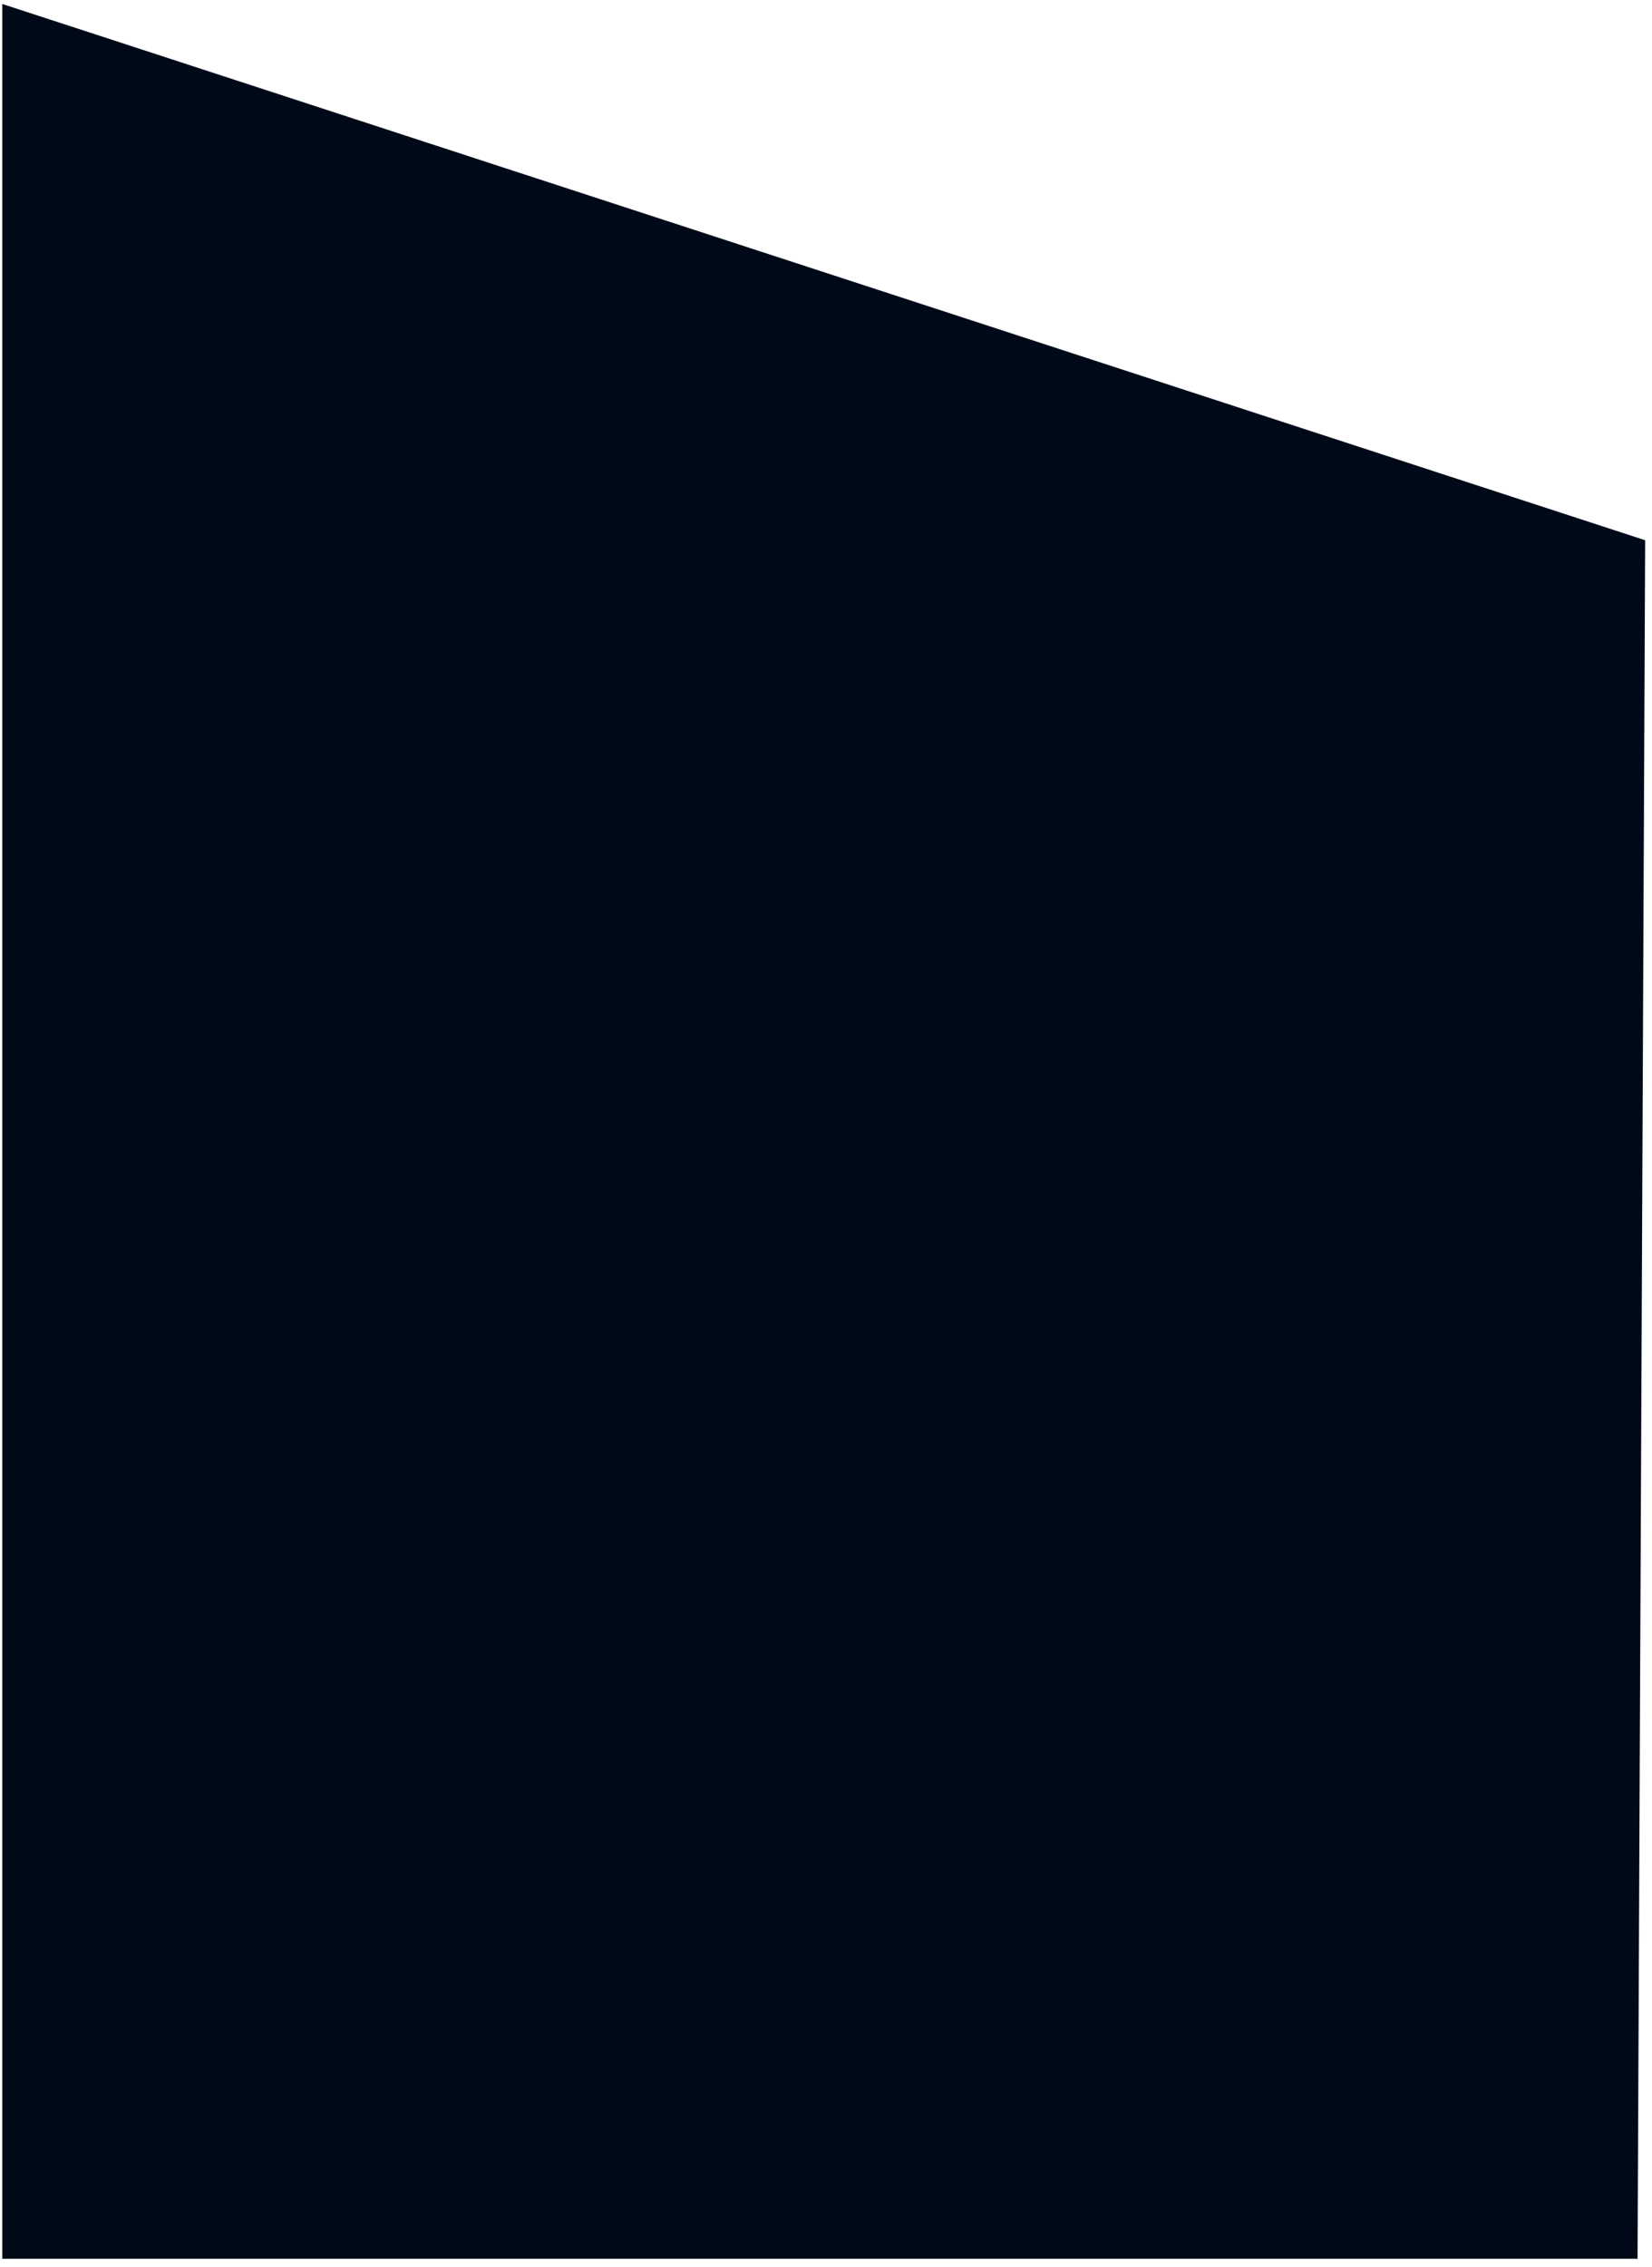 <?xml version="1.0" encoding="UTF-8" standalone="no"?>
<!DOCTYPE svg PUBLIC "-//W3C//DTD SVG 1.1//EN" "http://www.w3.org/Graphics/SVG/1.1/DTD/svg11.dtd">
<svg version="1.1" xmlns="http://www.w3.org/2000/svg" xmlns:xlink="http://www.w3.org/1999/xlink" preserveAspectRatio="xMidYMid meet" viewBox="-1 -7.94 724 991.97" width="720" height="987.97"><defs><path d="M716.67 981.03L720 228.03L0 -6.94L0 981.03L716.67 981.03Z" id="aOgEhpKEe"></path></defs><g><g><use xlink:href="#aOgEhpKEe" opacity="1" fill="#000918" fill-opacity="1"></use><g><use xlink:href="#aOgEhpKEe" opacity="1" fill-opacity="0" stroke="#000000" stroke-width="0" stroke-opacity="0"></use></g></g></g></svg>